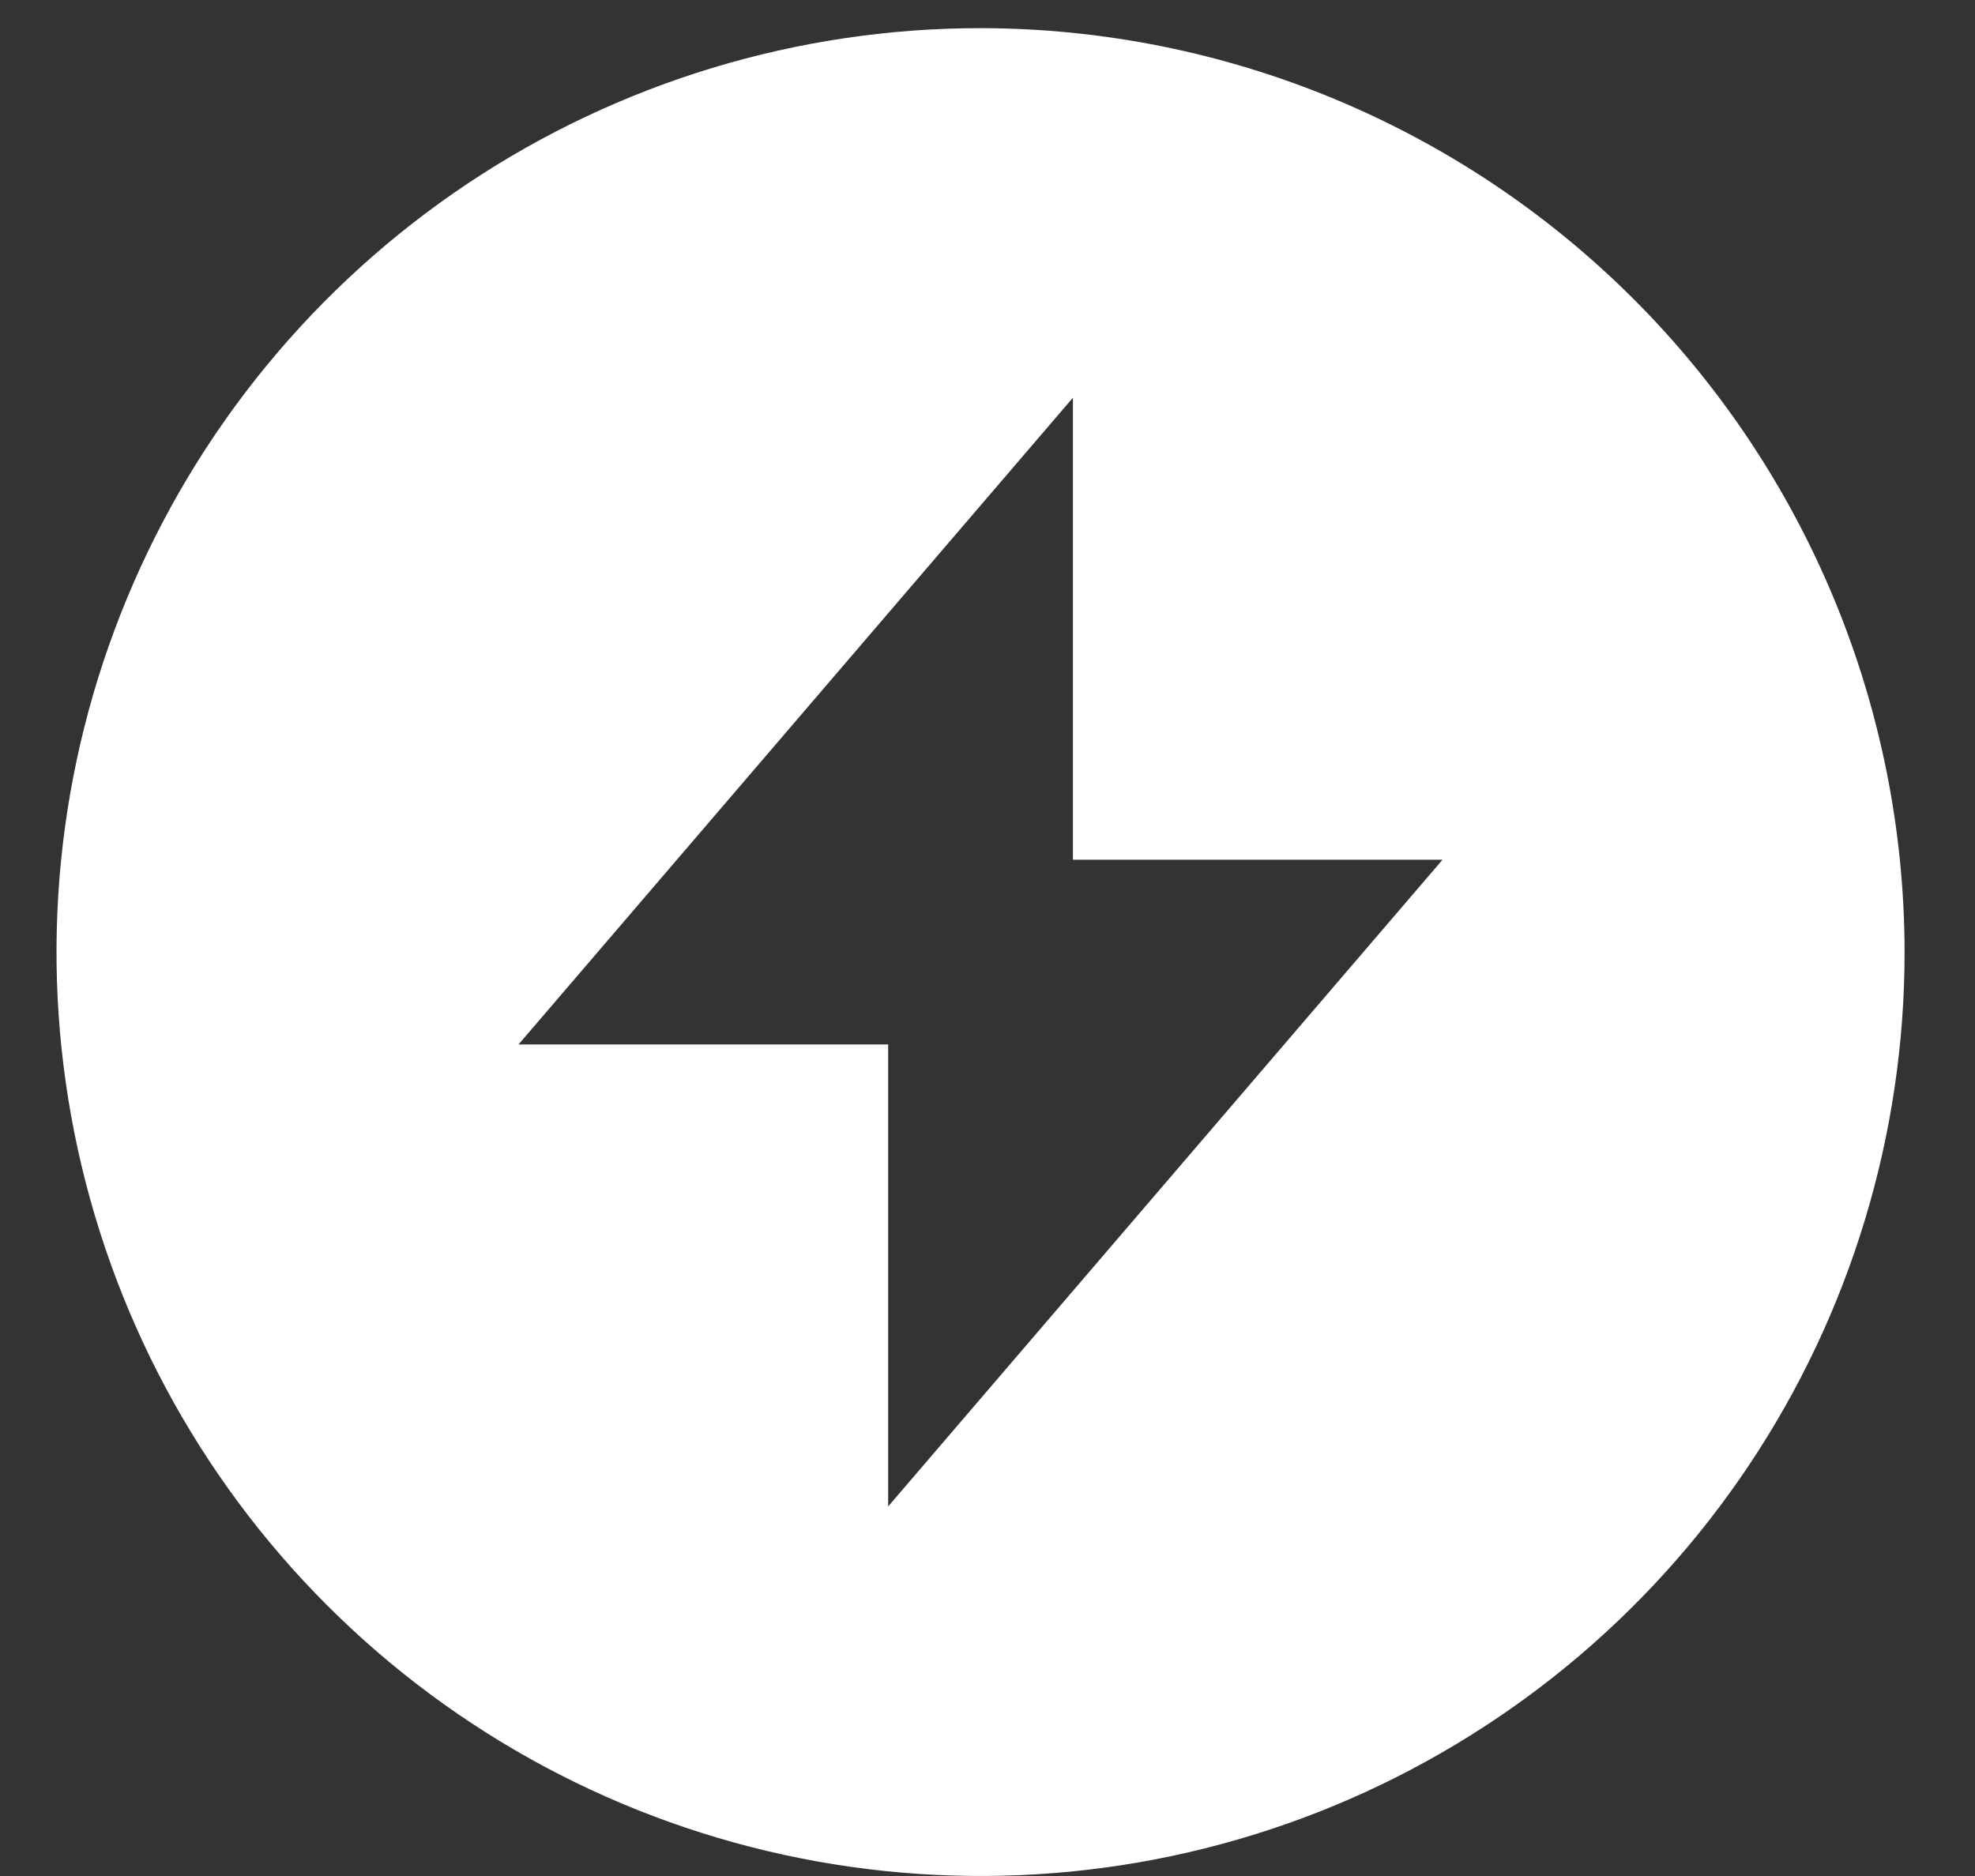 <svg width="20" height="19" viewBox="0 0 20 19" fill="none" xmlns="http://www.w3.org/2000/svg">
<rect x="0" y="0" width="20" height="19" fill="#333333" stroke="none"/>
<path d="M9.93 0.285C8.079 0.285 6.27 0.834 4.731 1.862C3.192 2.891 1.993 4.352 1.285 6.062C0.576 7.772 0.391 9.653 0.752 11.468C1.113 13.283 2.004 14.951 3.313 16.259C4.622 17.568 6.289 18.459 8.104 18.82C9.919 19.181 11.801 18.996 13.51 18.288C15.22 17.579 16.682 16.38 17.71 14.841C18.738 13.303 19.287 11.493 19.287 9.643C19.284 7.162 18.297 4.783 16.543 3.029C14.789 1.275 12.41 0.288 9.93 0.285ZM8.994 15.257V10.578H5.251L10.865 4.028V8.707H14.608L8.994 15.257Z" fill="white"/>
</svg>

